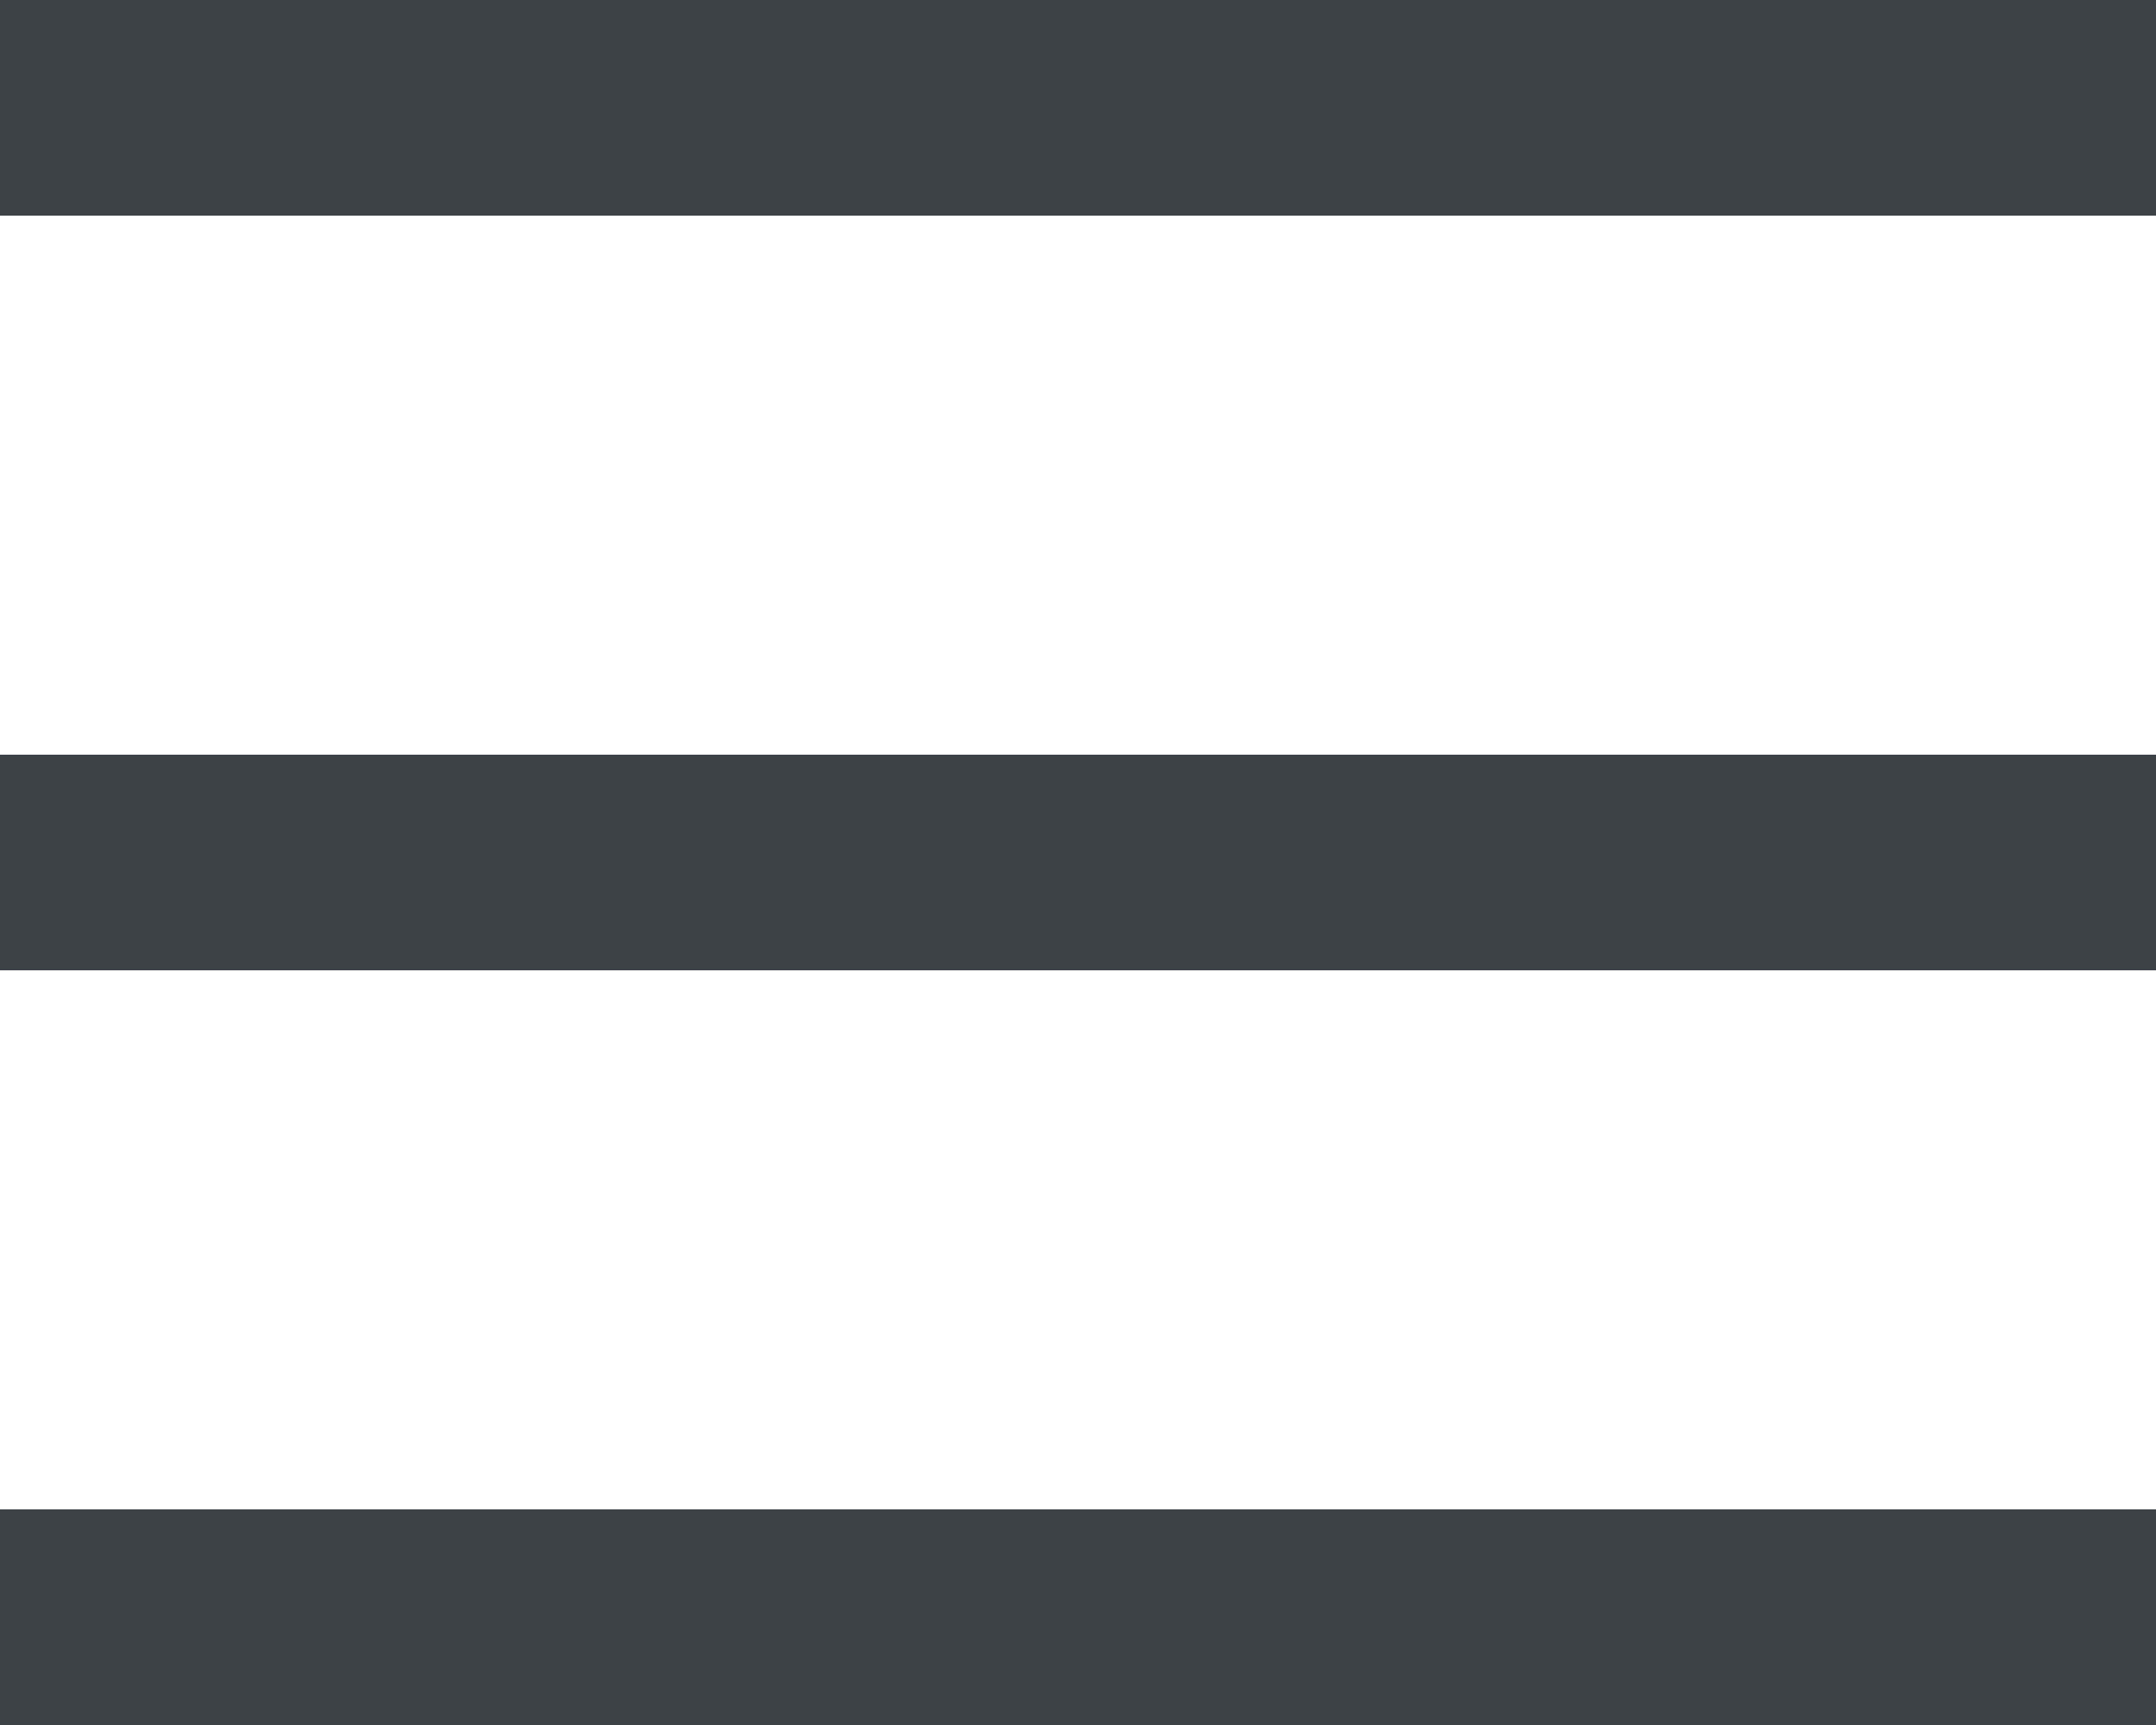 <svg xmlns="http://www.w3.org/2000/svg" xmlns:xlink="http://www.w3.org/1999/xlink" width="20" height="16" version="1.1" viewBox="0 0 20 16"><g id="Page-2" fill="none" fill-rule="evenodd" stroke="none" stroke-width="1"><g id="Documentation-Desktop-Copy-2" fill="#3D4247" transform="translate(-20, -30)"><g id="Burger" transform="translate(20, 30)"><rect id="Rectangle" width="20" height="2" x="0" y="7"/><rect id="Rectangle-Copy-2" width="20" height="2" x="0" y="0"/><rect id="Rectangle-Copy-3" width="20" height="2" x="0" y="14"/></g></g></g></svg>